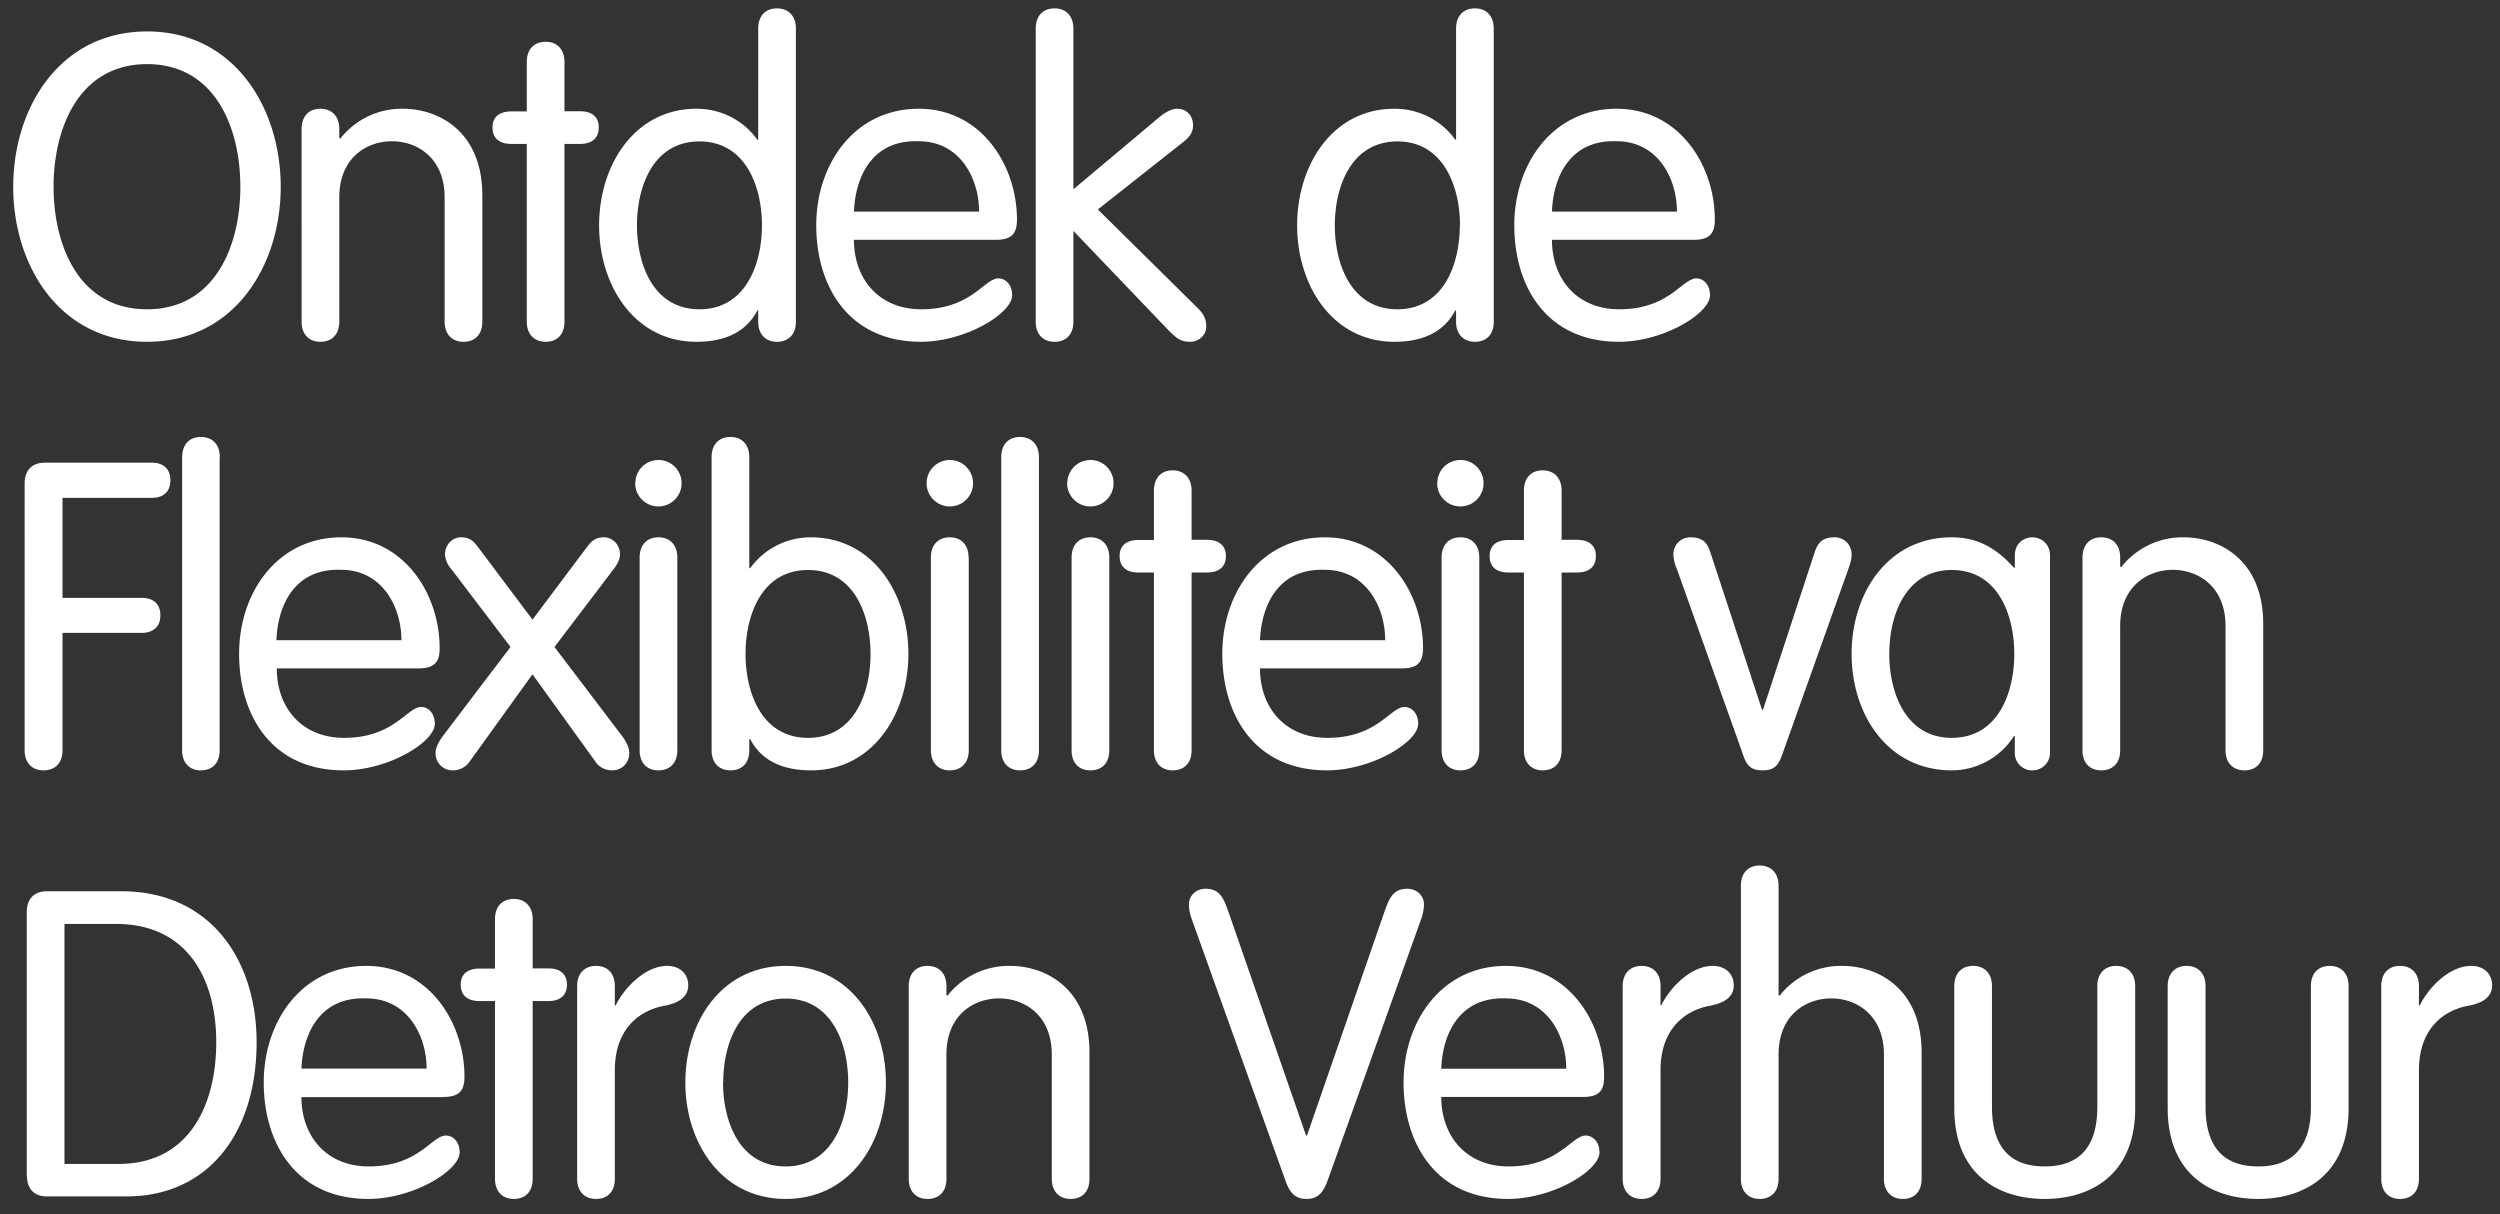 <svg width="140" height="68" viewBox="0 0 140 68" fill="none" xmlns="http://www.w3.org/2000/svg"><rect x="0" y="0" width="140" height="68" fill="#333333" stroke="none"/><path d="M3 10.46c0 3.26 1.4 6.86 5.23 6.86 3.84 0 5.23-3.6 5.23-6.86 0-3.27-1.39-6.87-5.23-6.87C4.4 3.6 3 7.2 3 10.46zm-2.26 0c0-4.44 2.62-8.7 7.5-8.7 4.86 0 7.48 4.26 7.48 8.7 0 4.44-2.62 8.68-7.49 8.68S.74 14.9.74 10.46zm16.15 7.56V7.22c0-.7.4-1.13 1.05-1.13S19 6.52 19 7.22v.5l.05.05a4.37 4.37 0 013.52-1.68c1.97 0 4.44 1.25 4.44 4.85v7.08c0 .7-.4 1.12-1.05 1.12s-1.06-.43-1.06-1.12v-6.96c0-2.24-1.56-3.15-2.95-3.15-1.4 0-2.95.91-2.95 3.15v6.96c0 .7-.41 1.12-1.06 1.12-.65 0-1.05-.43-1.05-1.12zM29.5 6.23V3.47c0-.7.4-1.13 1.06-1.13.65 0 1.05.44 1.05 1.13v2.76h.87c.7 0 1.05.34 1.05.91 0 .58-.36.92-1.05.92h-.87v9.96c0 .7-.4 1.12-1.05 1.12s-1.06-.43-1.06-1.12V8.06h-.86c-.7 0-1.06-.34-1.06-.92 0-.57.36-.9 1.06-.9h.86zm13.17 6.39c0-2.16-.91-4.7-3.5-4.7-2.6 0-3.5 2.54-3.5 4.7s.9 4.7 3.5 4.7c2.59 0 3.5-2.54 3.5-4.7zm-.21 5.4v-.63h-.05c-.6 1.15-1.73 1.75-3.41 1.75-3.46 0-5.45-3.14-5.45-6.52 0-3.39 2-6.53 5.45-6.53 1.68 0 2.86.93 3.4 1.73h.06V1.6c0-.7.4-1.13 1.05-1.13s1.06.43 1.06 1.13v16.42c0 .7-.41 1.12-1.06 1.12-.65 0-1.05-.43-1.05-1.12zm13.3-4.59h-7.94c0 2.19 1.4 3.89 3.77 3.89 2.81 0 3.53-1.73 4.32-1.73.39 0 .77.34.77.94 0 1.03-2.62 2.61-5.11 2.61-4.08 0-5.86-3.14-5.86-6.52 0-3.46 2.16-6.53 5.74-6.53 3.48 0 5.5 3.14 5.5 6.21 0 .75-.27 1.13-1.18 1.13zm-7.94-1.58h7.01c0-1.83-1.05-3.94-3.38-3.94-2.62-.1-3.55 2-3.63 3.94zM58 18.02V1.6c0-.7.4-1.13 1.05-1.13s1.06.43 1.06 1.13v9l4.6-3.86c.44-.39.85-.65 1.2-.65.56 0 .9.4.9.93 0 .32-.12.6-.53.92l-4.8 3.79 5.57 5.5c.4.4.5.67.5 1.07 0 .48-.43.84-.89.84-.5 0-.72-.14-1.22-.64l-5.33-5.57v5.09c0 .7-.4 1.12-1.06 1.12-.64 0-1.05-.43-1.05-1.12zm23.76-5.4c0-2.16-.92-4.7-3.5-4.7-2.6 0-3.51 2.54-3.51 4.7s.91 4.7 3.5 4.7c2.6 0 3.5-2.54 3.5-4.7zm-.22 5.4v-.63h-.05c-.6 1.15-1.73 1.75-3.4 1.75-3.46 0-5.45-3.14-5.45-6.52 0-3.39 1.99-6.53 5.44-6.53 1.68 0 2.86.93 3.41 1.73h.05V1.6c0-.7.4-1.13 1.06-1.13.64 0 1.05.43 1.05 1.13v16.42c0 .7-.4 1.12-1.05 1.12s-1.06-.43-1.06-1.12zm13.31-4.59h-7.94c0 2.19 1.39 3.89 3.77 3.89 2.8 0 3.52-1.73 4.32-1.73.38 0 .76.34.76.94 0 1.03-2.61 2.61-5.1 2.61-4.09 0-5.86-3.14-5.86-6.52 0-3.46 2.16-6.53 5.73-6.53 3.48 0 5.5 3.14 5.5 6.21 0 .75-.27 1.13-1.18 1.13zm-7.94-1.58h7c0-1.83-1.05-3.94-3.38-3.94-2.61-.1-3.55 2-3.62 3.94zM3.5 35.44v6.58c0 .7-.41 1.12-1.06 1.12-.65 0-1.06-.43-1.06-1.12V27.06c0-.64.34-1.15 1.13-1.15h6c.6 0 1.03.31 1.03.99 0 .67-.43.98-1.03.98H3.5v5.6h4.44c.6 0 1.04.3 1.04.98 0 .67-.44.98-1.04.98H3.5zm8.8-9.84v16.42c0 .7-.4 1.12-1.05 1.12s-1.05-.43-1.05-1.12V25.6c0-.7.4-1.13 1.05-1.13s1.06.43 1.06 1.13zm11.12 11.83H15.5c0 2.19 1.39 3.89 3.77 3.89 2.8 0 3.52-1.73 4.32-1.73.38 0 .76.34.76.94 0 1.03-2.61 2.61-5.1 2.61-4.09 0-5.86-3.14-5.86-6.52 0-3.46 2.16-6.53 5.73-6.53 3.48 0 5.5 3.14 5.5 6.21 0 .75-.27 1.13-1.18 1.13zm-7.94-1.58h7c0-1.83-1.05-3.94-3.38-3.94-2.61-.1-3.55 2-3.62 3.94zm9.35 5.33l3.76-4.95-3.3-4.34a1.42 1.42 0 01-.37-.84c0-.53.39-.96.9-.96.47 0 .69.21.9.48l3.1 4.13 3.1-4.13c.21-.27.43-.48.9-.48.51 0 .9.43.9.96 0 .21-.1.5-.37.84l-3.3 4.34 3.76 4.95c.34.45.43.76.43 1 0 .53-.4.96-.96.96-.36 0-.72-.16-.93-.48l-3.53-4.9-3.53 4.9c-.22.32-.58.48-.94.48a.95.95 0 01-.96-.96c0-.24.1-.55.44-1zm13.1-9.96v10.8c0 .7-.41 1.12-1.06 1.12-.65 0-1.05-.43-1.05-1.12v-10.8c0-.7.4-1.13 1.05-1.13s1.06.43 1.06 1.13zm-2.35-4.16c0-.72.57-1.3 1.3-1.3.71 0 1.29.58 1.29 1.3 0 .72-.58 1.3-1.3 1.3a1.3 1.3 0 01-1.3-1.3zm6.17 9.56c0 2.16.9 4.7 3.5 4.7s3.5-2.54 3.5-4.7-.9-4.7-3.5-4.7-3.5 2.54-3.5 4.7zm-1.9 5.4V25.6c0-.7.4-1.13 1.06-1.13.64 0 1.05.43 1.05 1.13v6.22h.05a4.17 4.17 0 013.4-1.73c3.46 0 5.46 3.14 5.46 6.53 0 3.38-2 6.52-5.45 6.52-1.68 0-2.81-.6-3.41-1.75h-.05v.63c0 .7-.4 1.12-1.05 1.12s-1.06-.43-1.06-1.12zm14.4-10.8v10.8c0 .7-.42 1.12-1.06 1.12-.65 0-1.06-.43-1.06-1.12v-10.8c0-.7.4-1.13 1.06-1.13.64 0 1.05.43 1.05 1.13zm-2.36-4.16c0-.72.58-1.3 1.3-1.3.72 0 1.3.58 1.3 1.3 0 .72-.58 1.3-1.3 1.3a1.3 1.3 0 01-1.3-1.3zm6.29-1.46v16.42c0 .7-.4 1.12-1.06 1.12-.64 0-1.05-.43-1.05-1.12V25.6c0-.7.4-1.13 1.05-1.13s1.06.43 1.06 1.13zm3.94 5.62v10.8c0 .7-.4 1.12-1.06 1.12-.65 0-1.05-.43-1.05-1.12v-10.8c0-.7.4-1.13 1.05-1.13s1.06.43 1.06 1.13zm-2.35-4.16c0-.72.57-1.3 1.3-1.3.71 0 1.29.58 1.29 1.3 0 .72-.58 1.3-1.3 1.3a1.3 1.3 0 01-1.3-1.3zm4.85 3.17v-2.76c0-.7.4-1.13 1.05-1.13s1.06.44 1.06 1.13v2.76h.86c.7 0 1.06.34 1.06.91 0 .58-.36.92-1.06.92h-.86v9.96c0 .7-.4 1.12-1.06 1.12-.64 0-1.05-.43-1.05-1.12v-9.96h-.87c-.7 0-1.05-.34-1.05-.92 0-.57.36-.9 1.05-.9h.87zm13.89 7.2h-7.95c0 2.19 1.4 3.89 3.77 3.89 2.81 0 3.53-1.73 4.32-1.73.39 0 .77.34.77.94 0 1.03-2.62 2.61-5.11 2.61-4.08 0-5.86-3.14-5.86-6.52 0-3.46 2.16-6.53 5.74-6.53 3.48 0 5.5 3.14 5.5 6.21 0 .75-.27 1.13-1.18 1.13zm-7.95-1.58h7.01c0-1.83-1.05-3.94-3.38-3.94-2.62-.1-3.55 2-3.63 3.94zm12.28-4.63v10.8c0 .7-.4 1.12-1.06 1.12-.64 0-1.05-.43-1.05-1.12v-10.8c0-.7.4-1.13 1.05-1.13s1.06.43 1.06 1.13zm-2.35-4.16c0-.72.57-1.3 1.3-1.3.71 0 1.29.58 1.29 1.3 0 .72-.58 1.3-1.3 1.3a1.3 1.3 0 01-1.3-1.3zm4.85 3.17v-2.76c0-.7.4-1.13 1.05-1.13s1.06.44 1.06 1.13v2.76h.86c.7 0 1.06.34 1.06.91 0 .58-.36.92-1.06.92h-.86v9.96c0 .7-.4 1.12-1.06 1.12-.64 0-1.05-.43-1.05-1.12v-9.96h-.87c-.7 0-1.05-.34-1.05-.92 0-.57.36-.9 1.05-.9h.87zm12.26 12l-3.67-10.3a2.49 2.49 0 01-.22-.86c0-.62.46-.98.96-.98.7 0 .94.33 1.1.81l2.9 8.84h.06l2.9-8.84c.17-.48.4-.81 1.1-.81.5 0 .96.36.96.98 0 .24-.07.48-.21.87l-3.67 10.3c-.22.62-.44.9-1.1.9-.68 0-.9-.28-1.11-.9zm17.2-11.11v11a.98.98 0 01-.98 1.02.97.97 0 01-.99-1.03v-.89h-.05a4.13 4.13 0 01-3.48 1.92c-3.6 0-5.61-3.14-5.61-6.52 0-3.39 2.01-6.53 5.61-6.53 1.47 0 2.5.62 3.48 1.7h.05v-.67c0-.74.55-1.03.99-1.03.4 0 .98.29.98 1.03zm-9 5.5c0 2.16.91 4.7 3.5 4.7 2.6 0 3.5-2.54 3.5-4.7s-.9-4.7-3.5-4.7c-2.59 0-3.5 2.54-3.5 4.7zm10.82 5.4v-10.8c0-.7.4-1.13 1.05-1.13s1.06.43 1.06 1.13v.5l.05.05a4.37 4.37 0 013.52-1.68c1.97 0 4.44 1.25 4.44 4.85v7.08c0 .7-.4 1.12-1.05 1.12s-1.06-.43-1.06-1.12v-6.96c0-2.24-1.56-3.15-2.95-3.15-1.4 0-2.95.91-2.95 3.15v6.96c0 .7-.41 1.12-1.06 1.12-.65 0-1.05-.43-1.05-1.12zM1.5 65.85V51.06c0-.64.34-1.15 1.13-1.15h4.15c5.09 0 7.59 3.94 7.59 8.45 0 5.11-2.72 8.64-7.3 8.64H2.64c-.8 0-1.13-.5-1.13-1.15zm2.11-14.11v13.44h3.03c3.98 0 5.47-3.34 5.47-6.82 0-3.5-1.58-6.62-5.62-6.62H3.62zm21.22 9.7h-7.95c0 2.18 1.4 3.88 3.77 3.88 2.8 0 3.53-1.73 4.32-1.73.39 0 .77.34.77.94 0 1.03-2.62 2.61-5.11 2.61-4.08 0-5.86-3.14-5.86-6.52 0-3.46 2.16-6.53 5.74-6.53 3.48 0 5.5 3.14 5.5 6.21 0 .75-.27 1.13-1.18 1.13zm-7.95-1.6h7.01c0-1.82-1.05-3.93-3.38-3.93-2.62-.1-3.55 2-3.63 3.94zm10.84-5.6v-2.77c0-.7.4-1.13 1.06-1.13.64 0 1.05.44 1.05 1.13v2.76h.87c.7 0 1.05.34 1.05.91 0 .58-.36.92-1.05.92h-.87v9.96c0 .7-.4 1.12-1.05 1.12s-1.06-.43-1.06-1.12v-9.96h-.86c-.7 0-1.06-.34-1.06-.92 0-.57.36-.9 1.06-.9h.86zm4.6 11.78v-10.8c0-.7.41-1.13 1.06-1.13.65 0 1.05.43 1.05 1.13v1.08h.05c.48-.99 1.66-2.21 2.88-2.21.75 0 1.18.48 1.18 1.08 0 .6-.43.98-1.32 1.15-1.25.22-2.79 1.15-2.79 3.62v6.08c0 .7-.4 1.12-1.05 1.12s-1.06-.43-1.06-1.12zm6.06-5.4c0-3.39 2.02-6.53 5.62-6.53s5.61 3.14 5.61 6.53c0 3.38-2.01 6.52-5.61 6.52-3.6 0-5.62-3.14-5.62-6.52zm2.11 0c0 2.16.91 4.7 3.5 4.7 2.6 0 3.51-2.54 3.51-4.7s-.91-4.7-3.5-4.7c-2.6 0-3.5 2.54-3.5 4.7zm10.4 5.4v-10.8c0-.7.4-1.13 1.05-1.13s1.06.43 1.06 1.13v.5l.05.05a4.37 4.37 0 013.52-1.68c1.97 0 4.44 1.25 4.44 4.85v7.08c0 .7-.4 1.12-1.05 1.12s-1.06-.43-1.06-1.12v-6.96c0-2.24-1.56-3.15-2.95-3.15-1.4 0-2.95.91-2.95 3.15v6.96c0 .7-.4 1.12-1.06 1.12-.65 0-1.05-.43-1.05-1.12zm22.3-2.43l4.31-12.45c.27-.75.46-1.37 1.3-1.37.58 0 .94.43.94.86 0 .29-.05.53-.15.82l-5.2 14.54c-.25.7-.5 1.15-1.23 1.15-.72 0-.98-.45-1.22-1.15l-5.21-14.54c-.1-.29-.15-.53-.15-.82 0-.43.36-.86.94-.86.84 0 1.03.62 1.3 1.37l4.32 12.45h.04zm15.46-2.16h-7.94c0 2.19 1.4 3.89 3.77 3.89 2.8 0 3.53-1.73 4.32-1.73.38 0 .77.34.77.94 0 1.03-2.62 2.61-5.12 2.61-4.08 0-5.85-3.14-5.85-6.52 0-3.46 2.16-6.53 5.73-6.53 3.48 0 5.5 3.14 5.5 6.21 0 .75-.26 1.13-1.18 1.13zm-7.94-1.58h7c0-1.83-1.05-3.94-3.38-3.94-2.61-.1-3.55 2-3.62 3.94zm10.16 6.17v-10.8c0-.7.41-1.13 1.06-1.13.65 0 1.06.43 1.06 1.13v1.08h.04c.48-.99 1.66-2.21 2.88-2.21.75 0 1.18.48 1.18 1.08 0 .6-.43.98-1.32 1.15-1.25.22-2.78 1.15-2.78 3.62v6.08c0 .7-.41 1.12-1.06 1.12-.65 0-1.06-.43-1.06-1.12zm14.63 0v-6.96c0-2.24-1.56-3.15-2.95-3.15-1.4 0-2.95.91-2.95 3.15v6.96c0 .7-.41 1.12-1.06 1.12-.65 0-1.05-.43-1.05-1.12V49.6c0-.7.4-1.13 1.05-1.13s1.06.43 1.06 1.13v6.12l.05.05a4.37 4.37 0 013.52-1.68c1.97 0 4.44 1.25 4.44 4.85v7.08c0 .7-.4 1.12-1.05 1.12s-1.06-.43-1.06-1.12zm3.94-3.96v-6.84c0-.7.4-1.13 1.05-1.13s1.06.43 1.06 1.13v6.76c0 2.19.96 3.34 2.95 3.34 2 0 2.95-1.15 2.95-3.34v-6.76c0-.7.41-1.13 1.06-1.13.65 0 1.06.43 1.06 1.13v6.84c0 3.74-2.5 5.08-5.07 5.08-2.57 0-5.06-1.34-5.06-5.08zm11.95 0v-6.84c0-.7.41-1.13 1.06-1.13.65 0 1.06.43 1.06 1.13v6.76c0 2.19.95 3.34 2.95 3.34 1.99 0 2.95-1.15 2.95-3.34v-6.76c0-.7.4-1.13 1.06-1.13.64 0 1.05.43 1.05 1.13v6.84c0 3.74-2.5 5.08-5.06 5.08-2.57 0-5.07-1.34-5.07-5.08zm11.96 3.96v-10.8c0-.7.4-1.13 1.05-1.13s1.06.43 1.06 1.13v1.08h.05c.48-.99 1.65-2.21 2.88-2.21.74 0 1.17.48 1.17 1.08 0 .6-.43.98-1.32 1.15-1.25.22-2.78 1.15-2.78 3.62v6.08c0 .7-.4 1.12-1.06 1.12-.65 0-1.05-.43-1.05-1.12z" fill="#fff"/></svg>